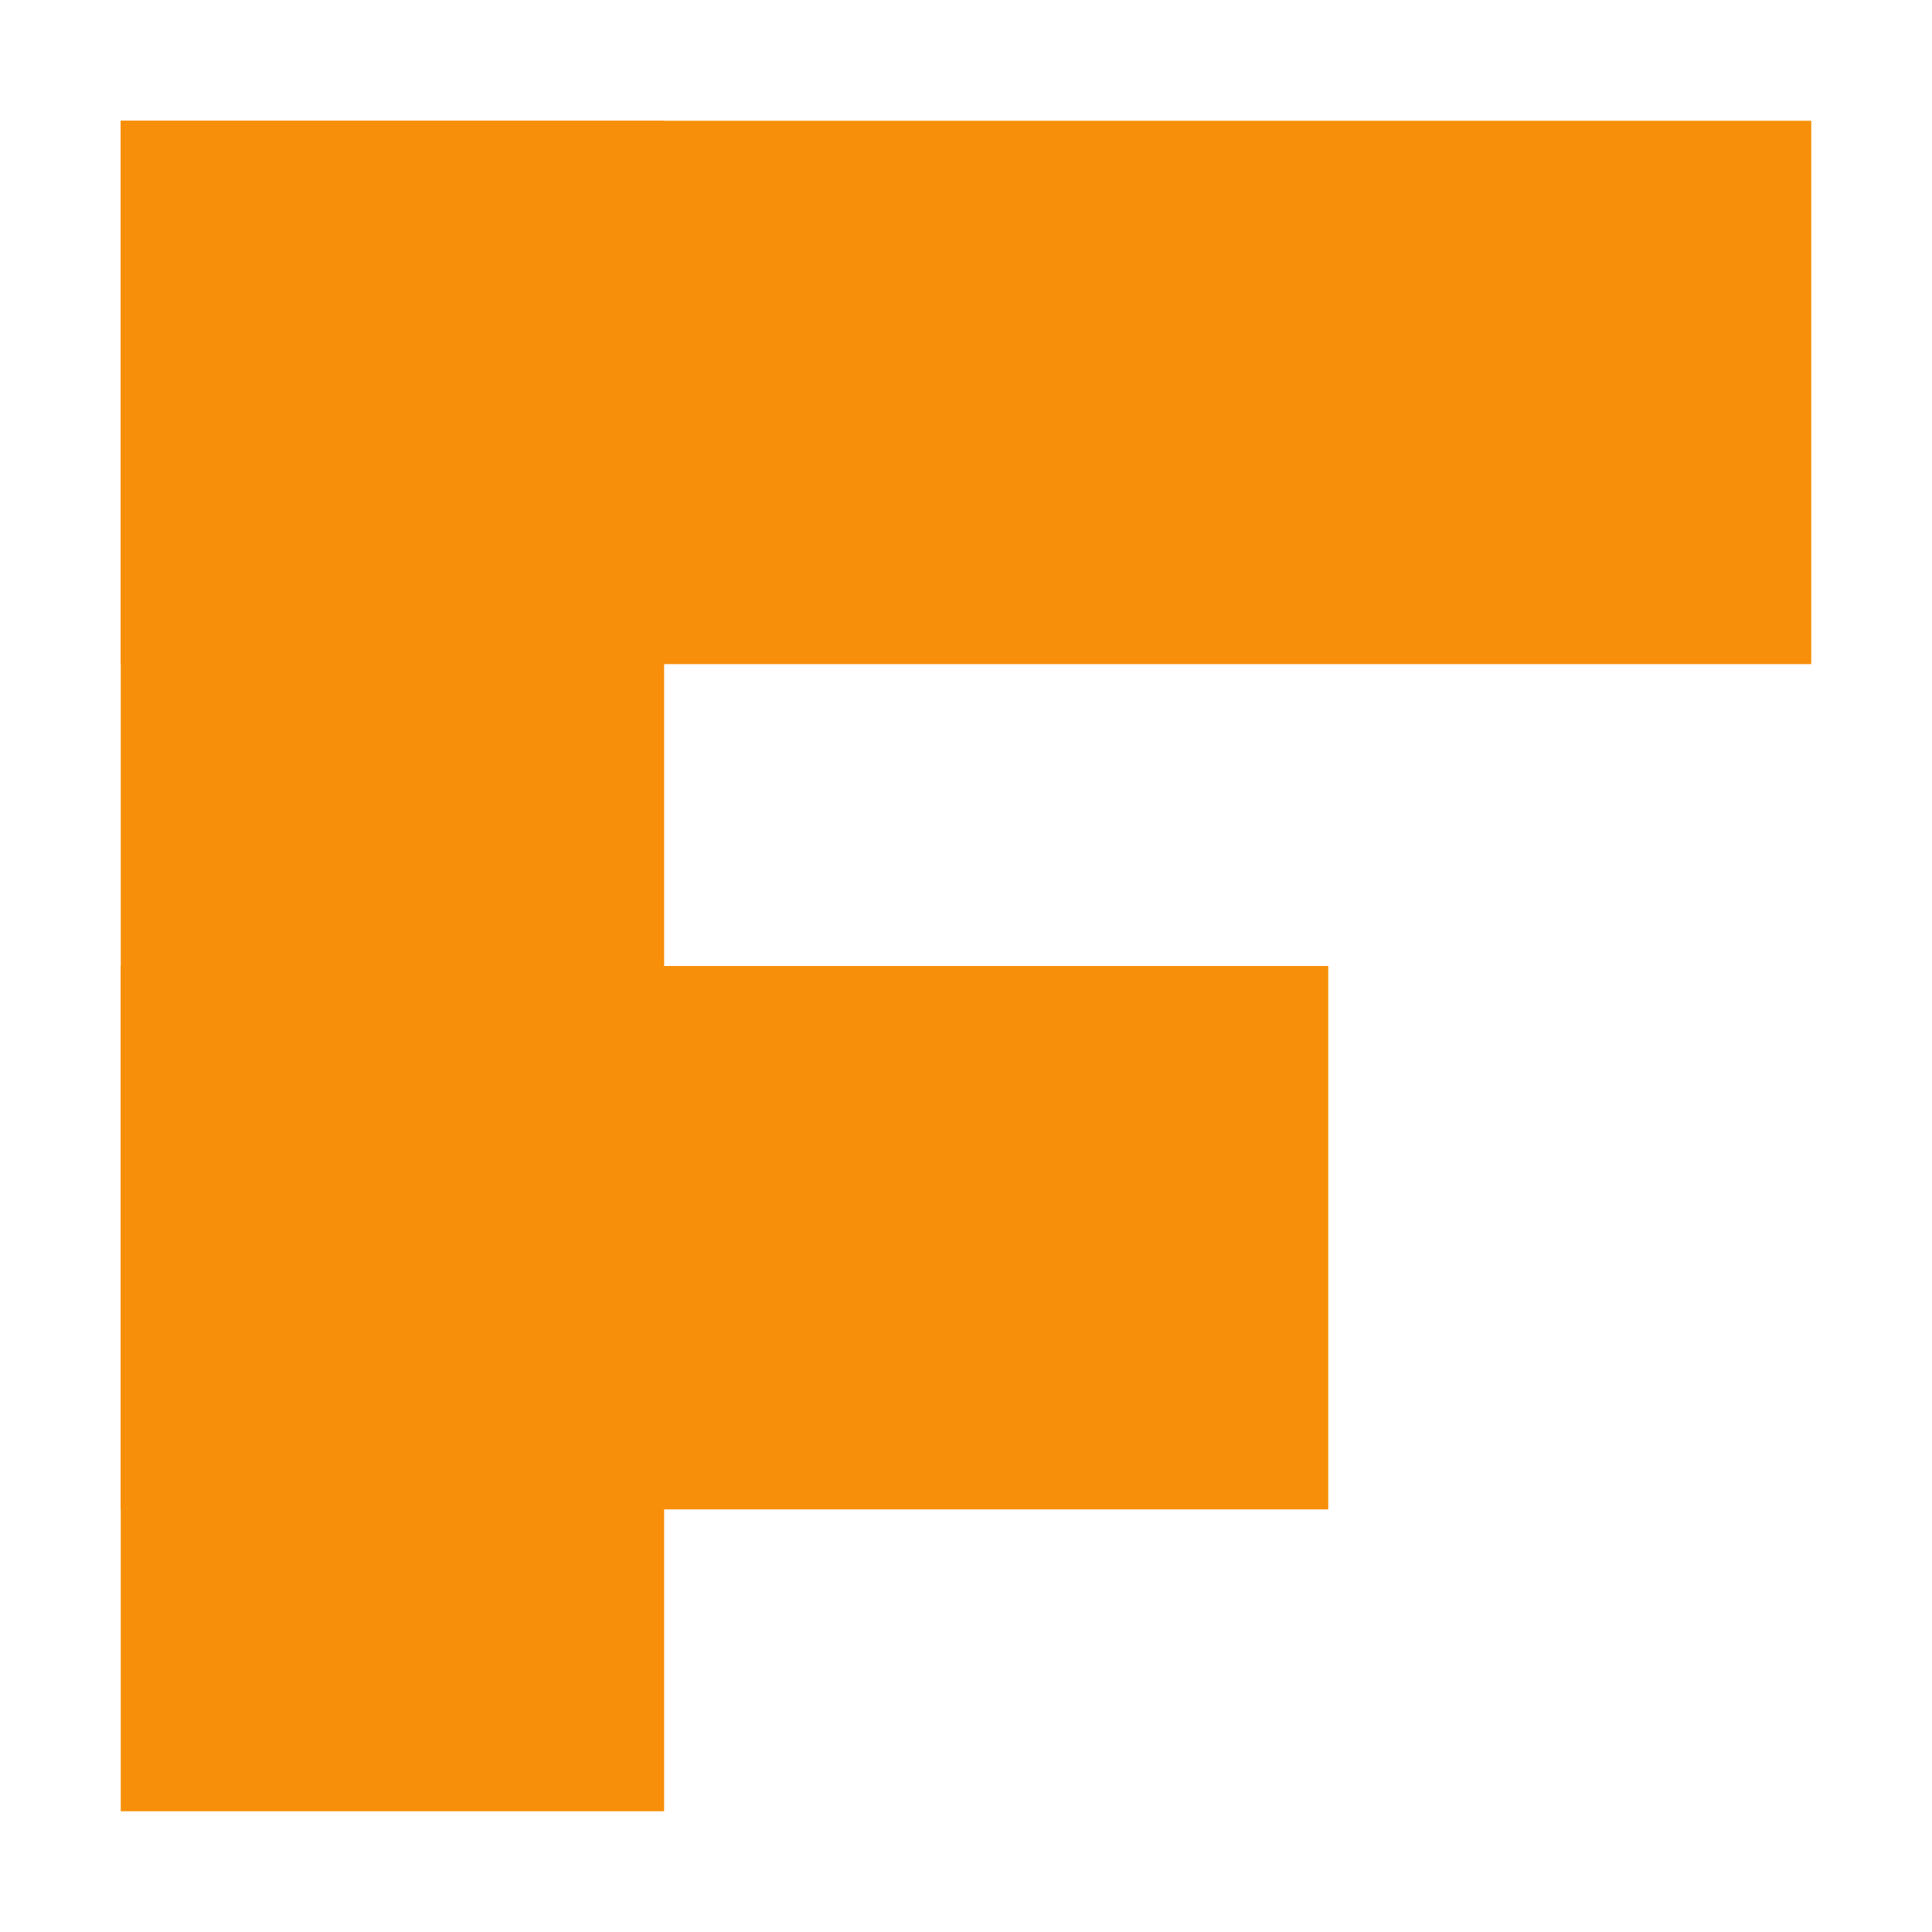 <svg width="32" height="32" xmlns="http://www.w3.org/2000/svg">
  <rect x="2" y="2" width="9" height="28" fill="#f78f0a" />
  <rect x="2" y="2" width="28" height="9" fill="#f78f0a" />
  <rect x="2" y="16" width="20" height="9" fill="#f78f0a" />
</svg>